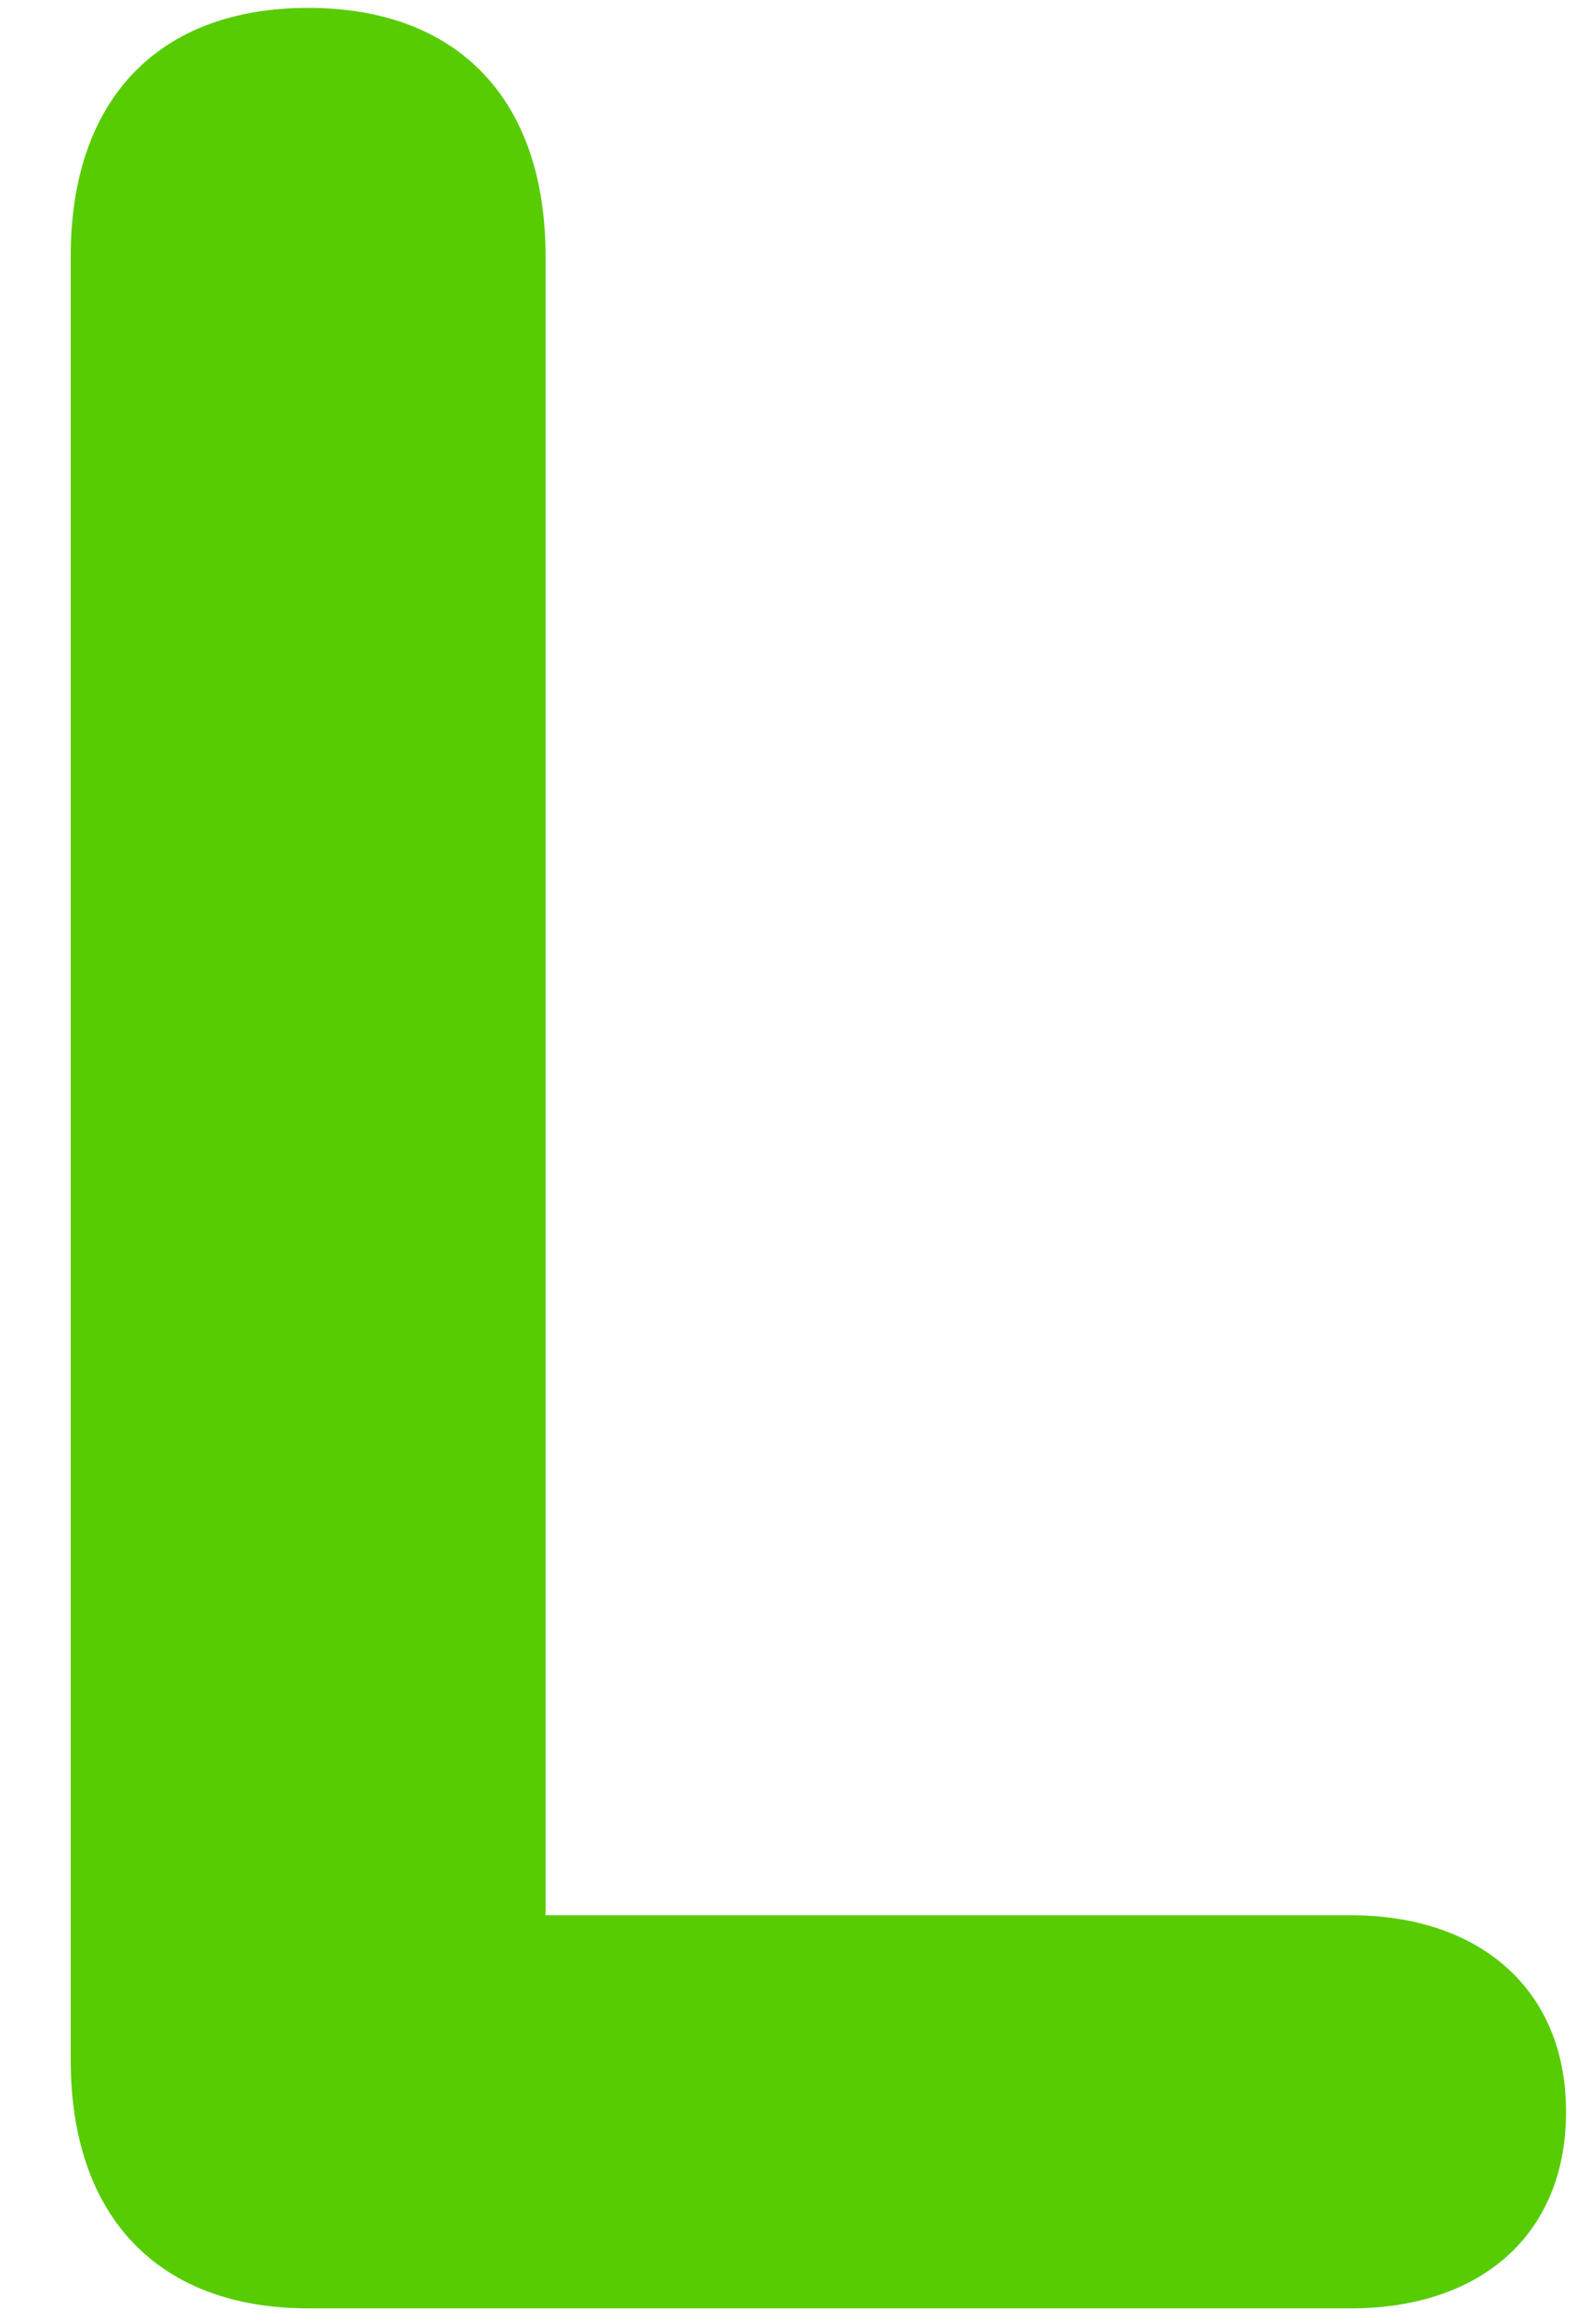<svg width="19" height="28" viewBox="0 0 19 28" fill="none" xmlns="http://www.w3.org/2000/svg">
<path d="M3.713 27.81C1.913 27.81 0.852 26.711 0.852 24.817V3.088C0.852 1.193 1.913 0.095 3.713 0.095C5.513 0.095 6.573 1.193 6.573 3.088V23.074H16.273C17.826 23.074 18.868 23.964 18.868 25.442C18.868 26.919 17.845 27.81 16.273 27.81H3.713Z" fill="#57CC02"/>
</svg>
